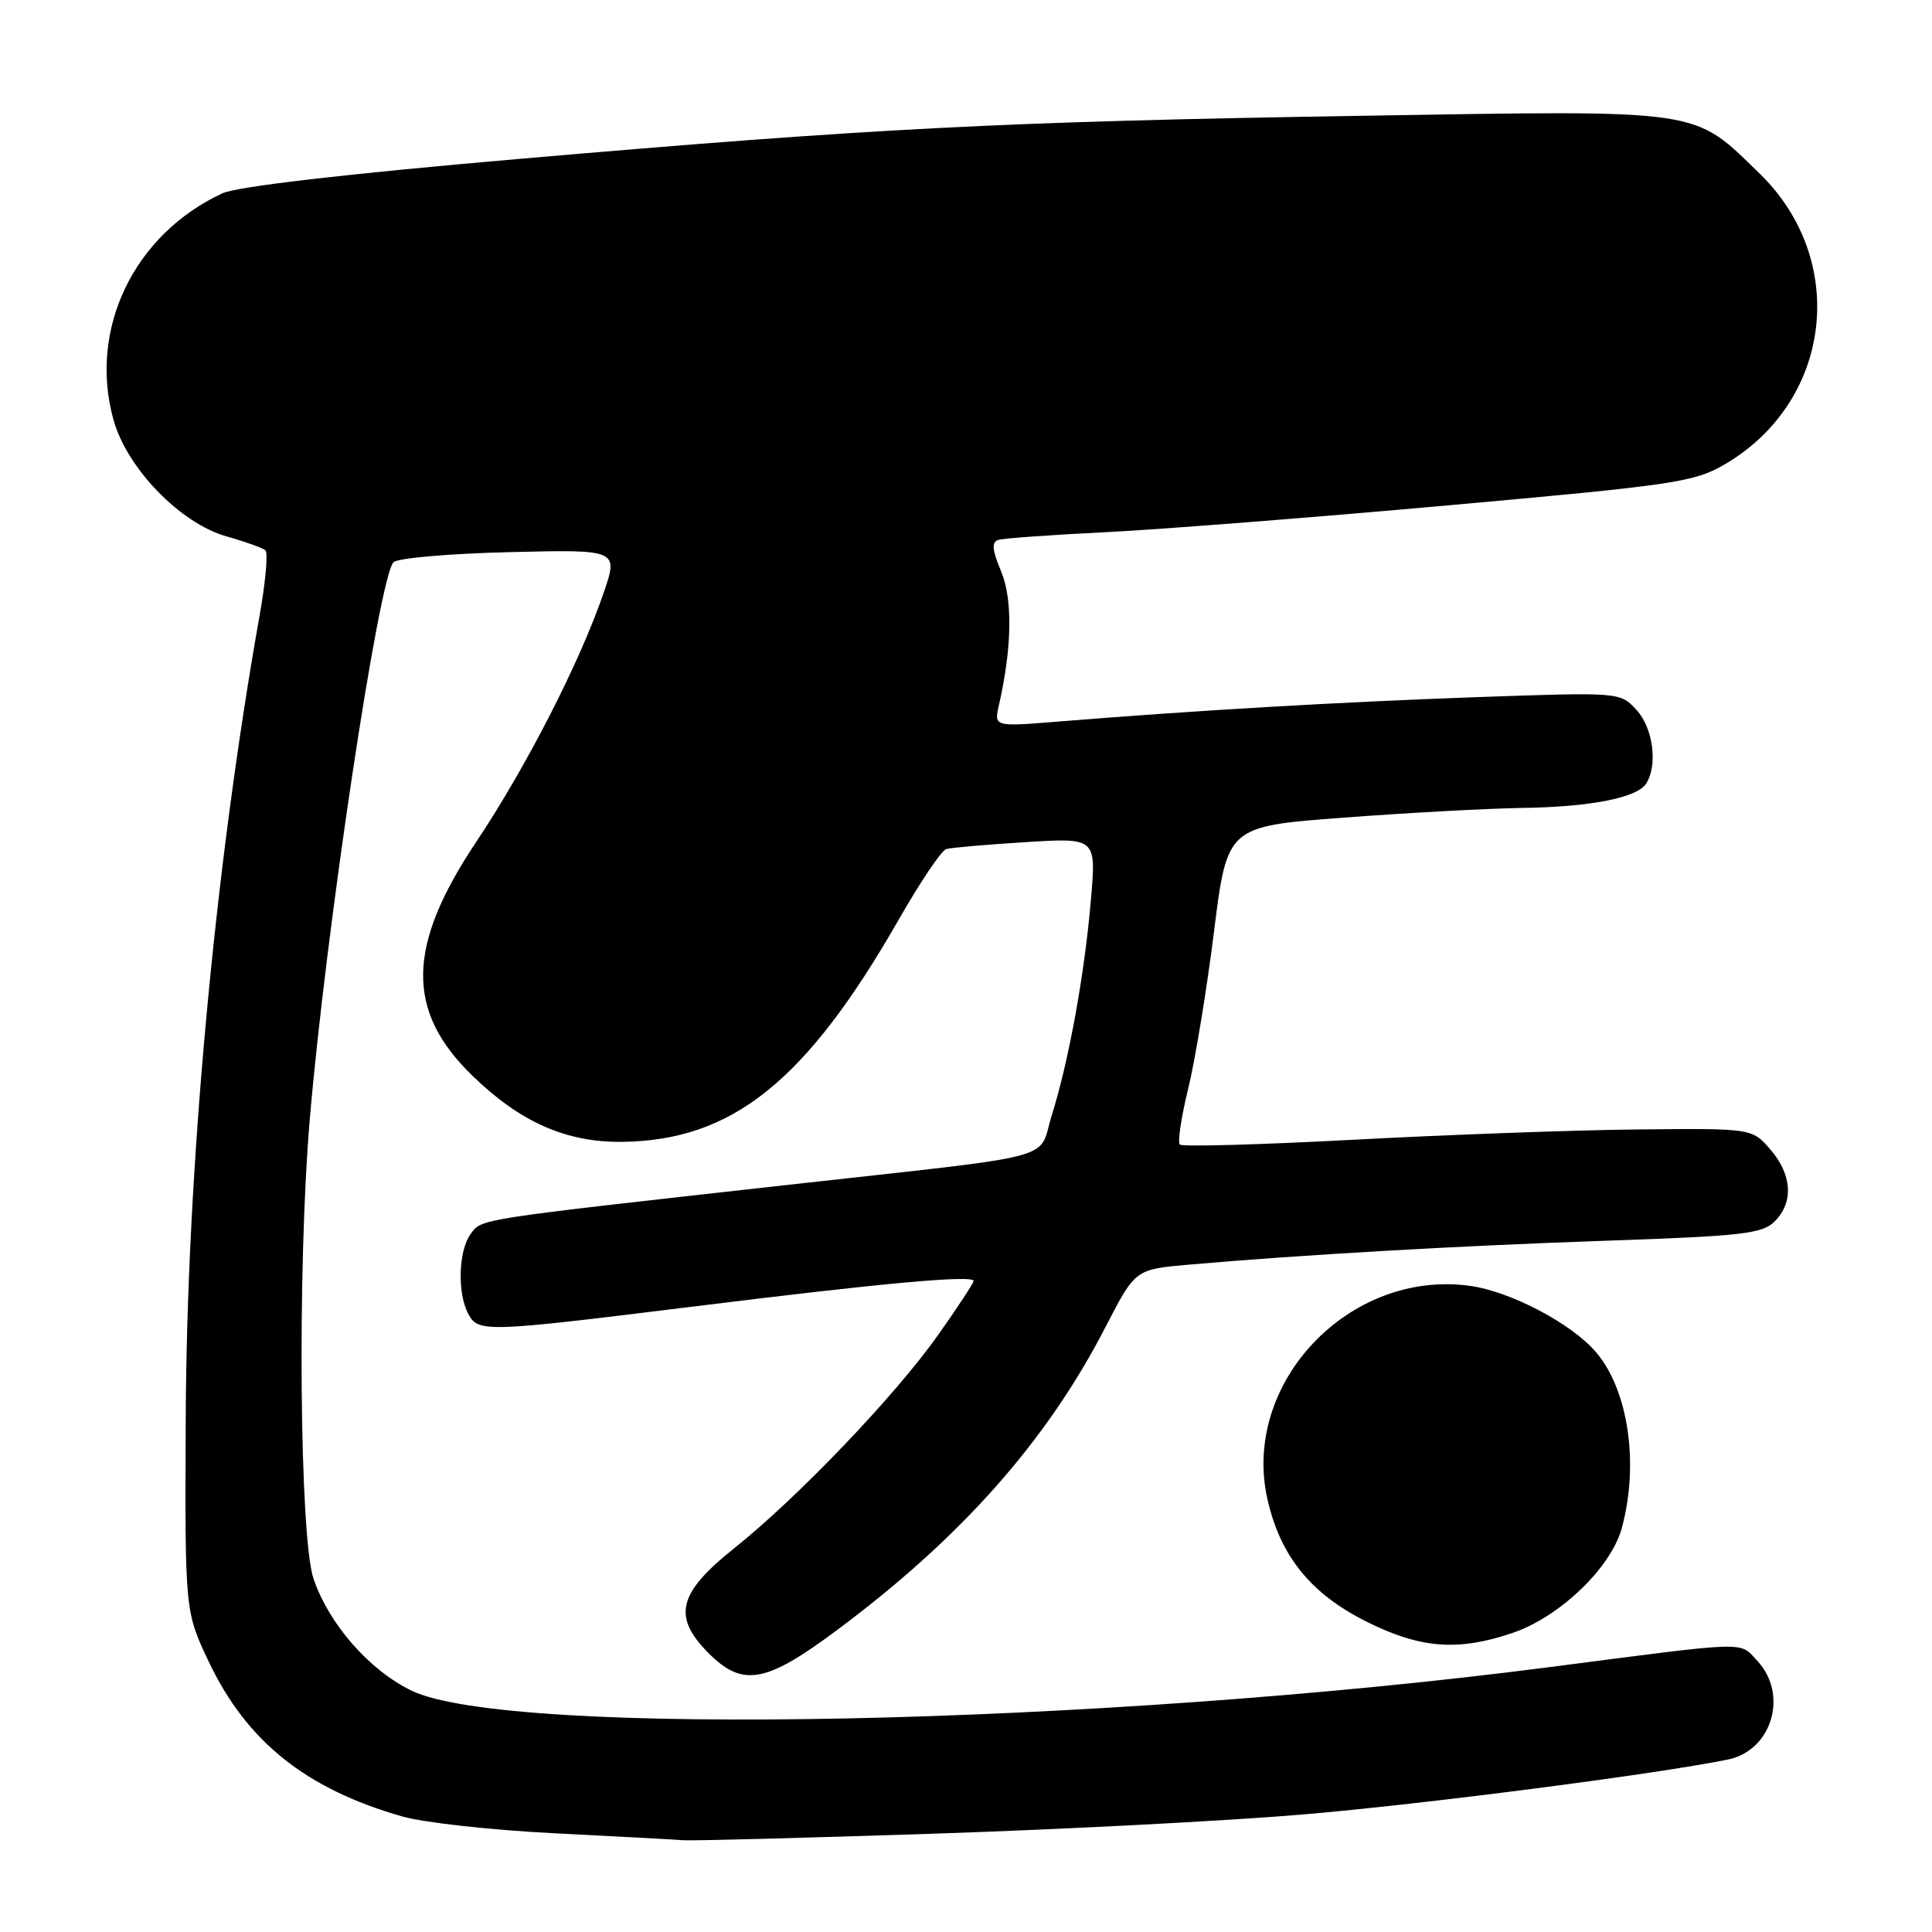 <?xml version="1.0" encoding="UTF-8" standalone="no"?>
<!DOCTYPE svg PUBLIC "-//W3C//DTD SVG 1.1//EN" "http://www.w3.org/Graphics/SVG/1.1/DTD/svg11.dtd" >
<svg xmlns="http://www.w3.org/2000/svg" xmlns:xlink="http://www.w3.org/1999/xlink" version="1.1" viewBox="0 0 256 256">
 <g >
 <path fill="currentColor"
d=" M 123.51 242.98 C 140.56 242.42 162.60 241.28 172.50 240.44 C 188.58 239.08 219.67 235.06 228.99 233.14 C 234.81 231.93 237.00 224.52 232.86 220.08 C 230.43 217.47 232.15 217.42 205.50 220.88 C 145.70 228.63 67.43 230.26 54.53 224.02 C 48.93 221.30 43.61 215.23 41.55 209.21 C 39.69 203.74 39.39 168.02 41.03 148.50 C 43.15 123.45 50.19 76.54 52.14 74.50 C 52.67 73.95 59.59 73.35 67.53 73.16 C 81.96 72.81 81.96 72.81 79.95 78.66 C 76.80 87.82 69.71 101.66 63.08 111.59 C 53.89 125.35 53.74 133.94 62.57 142.51 C 68.92 148.69 75.02 151.39 82.45 151.30 C 97.07 151.12 106.83 143.27 119.10 121.83 C 121.92 116.89 124.75 112.69 125.37 112.51 C 125.99 112.32 130.72 111.91 135.88 111.59 C 145.26 111.00 145.26 111.00 144.55 119.25 C 143.71 129.10 141.63 140.54 139.38 147.73 C 137.44 153.91 141.32 152.88 104.50 156.99 C 62.65 161.66 63.86 161.47 62.35 163.53 C 60.75 165.73 60.58 171.34 62.04 174.07 C 63.38 176.58 64.11 176.56 92.06 173.10 C 117.04 170.00 129.00 168.91 129.00 169.74 C 129.00 170.02 126.89 173.23 124.32 176.87 C 118.63 184.92 105.74 198.41 97.25 205.18 C 89.82 211.11 89.07 214.23 93.92 219.08 C 98.39 223.55 101.45 223.02 110.66 216.18 C 127.25 203.87 138.69 190.99 146.50 175.81 C 150.43 168.20 150.43 168.20 157.46 167.58 C 172.21 166.28 193.25 165.07 212.90 164.40 C 230.85 163.78 233.52 163.48 235.15 161.85 C 237.69 159.31 237.47 155.65 234.58 152.31 C 232.15 149.50 232.15 149.50 216.83 149.66 C 208.40 149.75 191.46 150.37 179.19 151.03 C 166.93 151.68 156.64 151.97 156.33 151.66 C 156.02 151.35 156.52 148.02 157.44 144.26 C 158.36 140.50 159.90 131.14 160.86 123.46 C 162.61 109.50 162.61 109.50 178.05 108.34 C 186.55 107.70 197.10 107.13 201.50 107.06 C 210.71 106.94 216.93 105.72 218.13 103.82 C 219.70 101.35 219.04 96.42 216.82 94.04 C 214.65 91.71 214.65 91.71 195.55 92.38 C 177.33 93.03 158.33 94.14 140.10 95.62 C 131.71 96.30 131.71 96.30 132.37 93.40 C 134.10 85.79 134.20 79.42 132.65 75.70 C 131.46 72.85 131.37 71.82 132.28 71.54 C 132.95 71.33 139.33 70.87 146.45 70.52 C 153.57 70.17 173.98 68.57 191.80 66.97 C 222.00 64.26 224.51 63.89 228.57 61.51 C 242.77 53.19 244.99 34.47 233.14 22.98 C 224.23 14.33 226.03 14.60 180.52 15.34 C 132.60 16.12 115.78 16.99 68.50 21.08 C 45.79 23.05 31.38 24.72 29.46 25.62 C 17.72 31.07 11.68 43.66 15.05 55.67 C 16.84 62.07 23.91 69.35 30.00 71.07 C 32.48 71.77 34.80 72.60 35.17 72.92 C 35.53 73.24 35.19 77.10 34.41 81.50 C 28.44 115.02 24.75 155.10 24.61 188.00 C 24.50 213.50 24.50 213.50 27.65 220.16 C 32.68 230.76 40.54 237.05 53.34 240.70 C 56.18 241.51 65.25 242.51 73.50 242.92 C 81.75 243.33 89.41 243.75 90.51 243.84 C 91.62 243.93 106.47 243.54 123.51 242.98 Z  M 200.45 216.36 C 206.68 214.24 213.45 207.74 214.89 202.50 C 217.20 194.08 215.79 184.28 211.54 179.24 C 208.33 175.42 200.20 171.13 194.76 170.38 C 178.80 168.19 164.50 183.24 167.93 198.60 C 169.63 206.18 173.67 211.18 181.08 214.88 C 188.22 218.45 193.20 218.83 200.45 216.36 Z "/>
</g>
</svg>